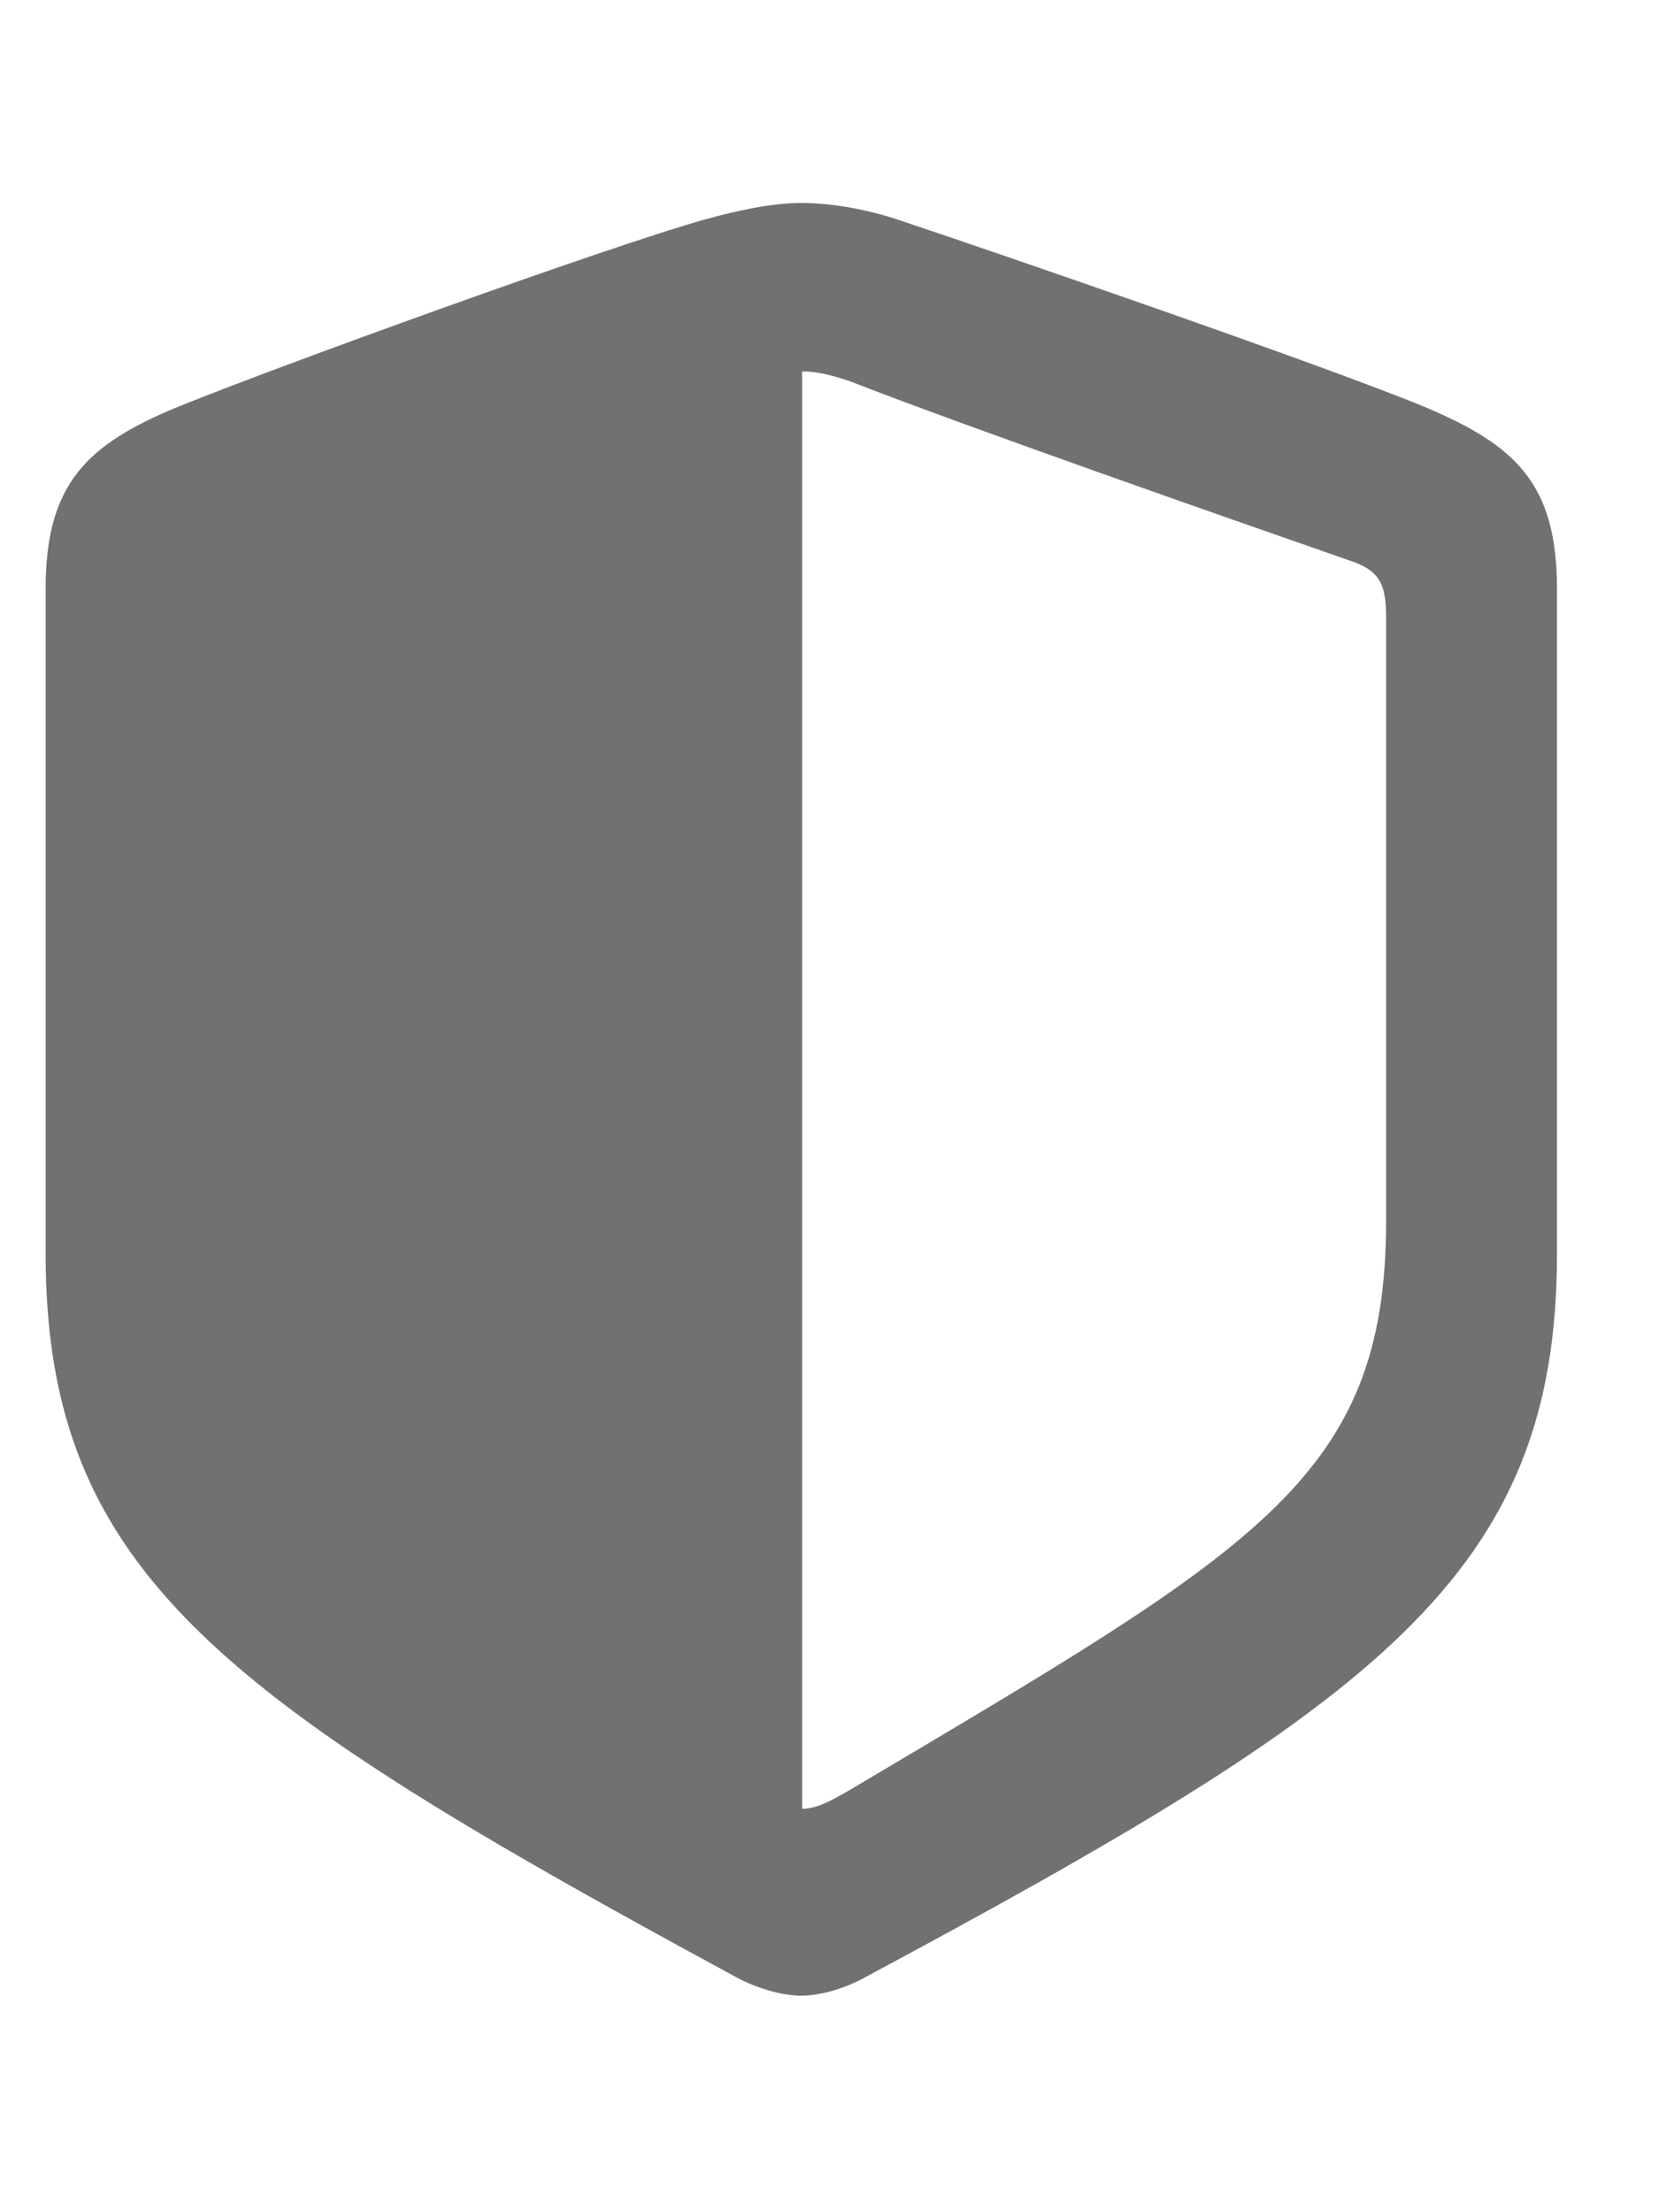 <svg width="6" height="8" viewBox="0 0 6 8" fill="none" xmlns="http://www.w3.org/2000/svg">
<path d="M2.898 7.217C2.956 7.217 3.043 7.197 3.124 7.153C4.984 6.156 5.631 5.694 5.631 4.534V2.129C5.631 1.747 5.479 1.61 5.156 1.473C4.797 1.324 3.592 0.909 3.24 0.792C3.133 0.757 3.007 0.734 2.898 0.734C2.788 0.734 2.662 0.763 2.555 0.792C2.203 0.89 0.998 1.327 0.639 1.473C0.317 1.607 0.165 1.747 0.165 2.129V4.534C0.165 5.694 0.814 6.149 2.668 7.153C2.752 7.197 2.839 7.217 2.898 7.217ZM3.072 1.378C3.495 1.543 4.416 1.865 4.901 2.034C4.991 2.069 5.013 2.117 5.013 2.231V4.417C5.013 5.35 4.539 5.602 3.082 6.468C2.991 6.522 2.946 6.541 2.901 6.541V1.343C2.946 1.343 2.994 1.352 3.072 1.378Z" fill="#717171"/>
</svg>
